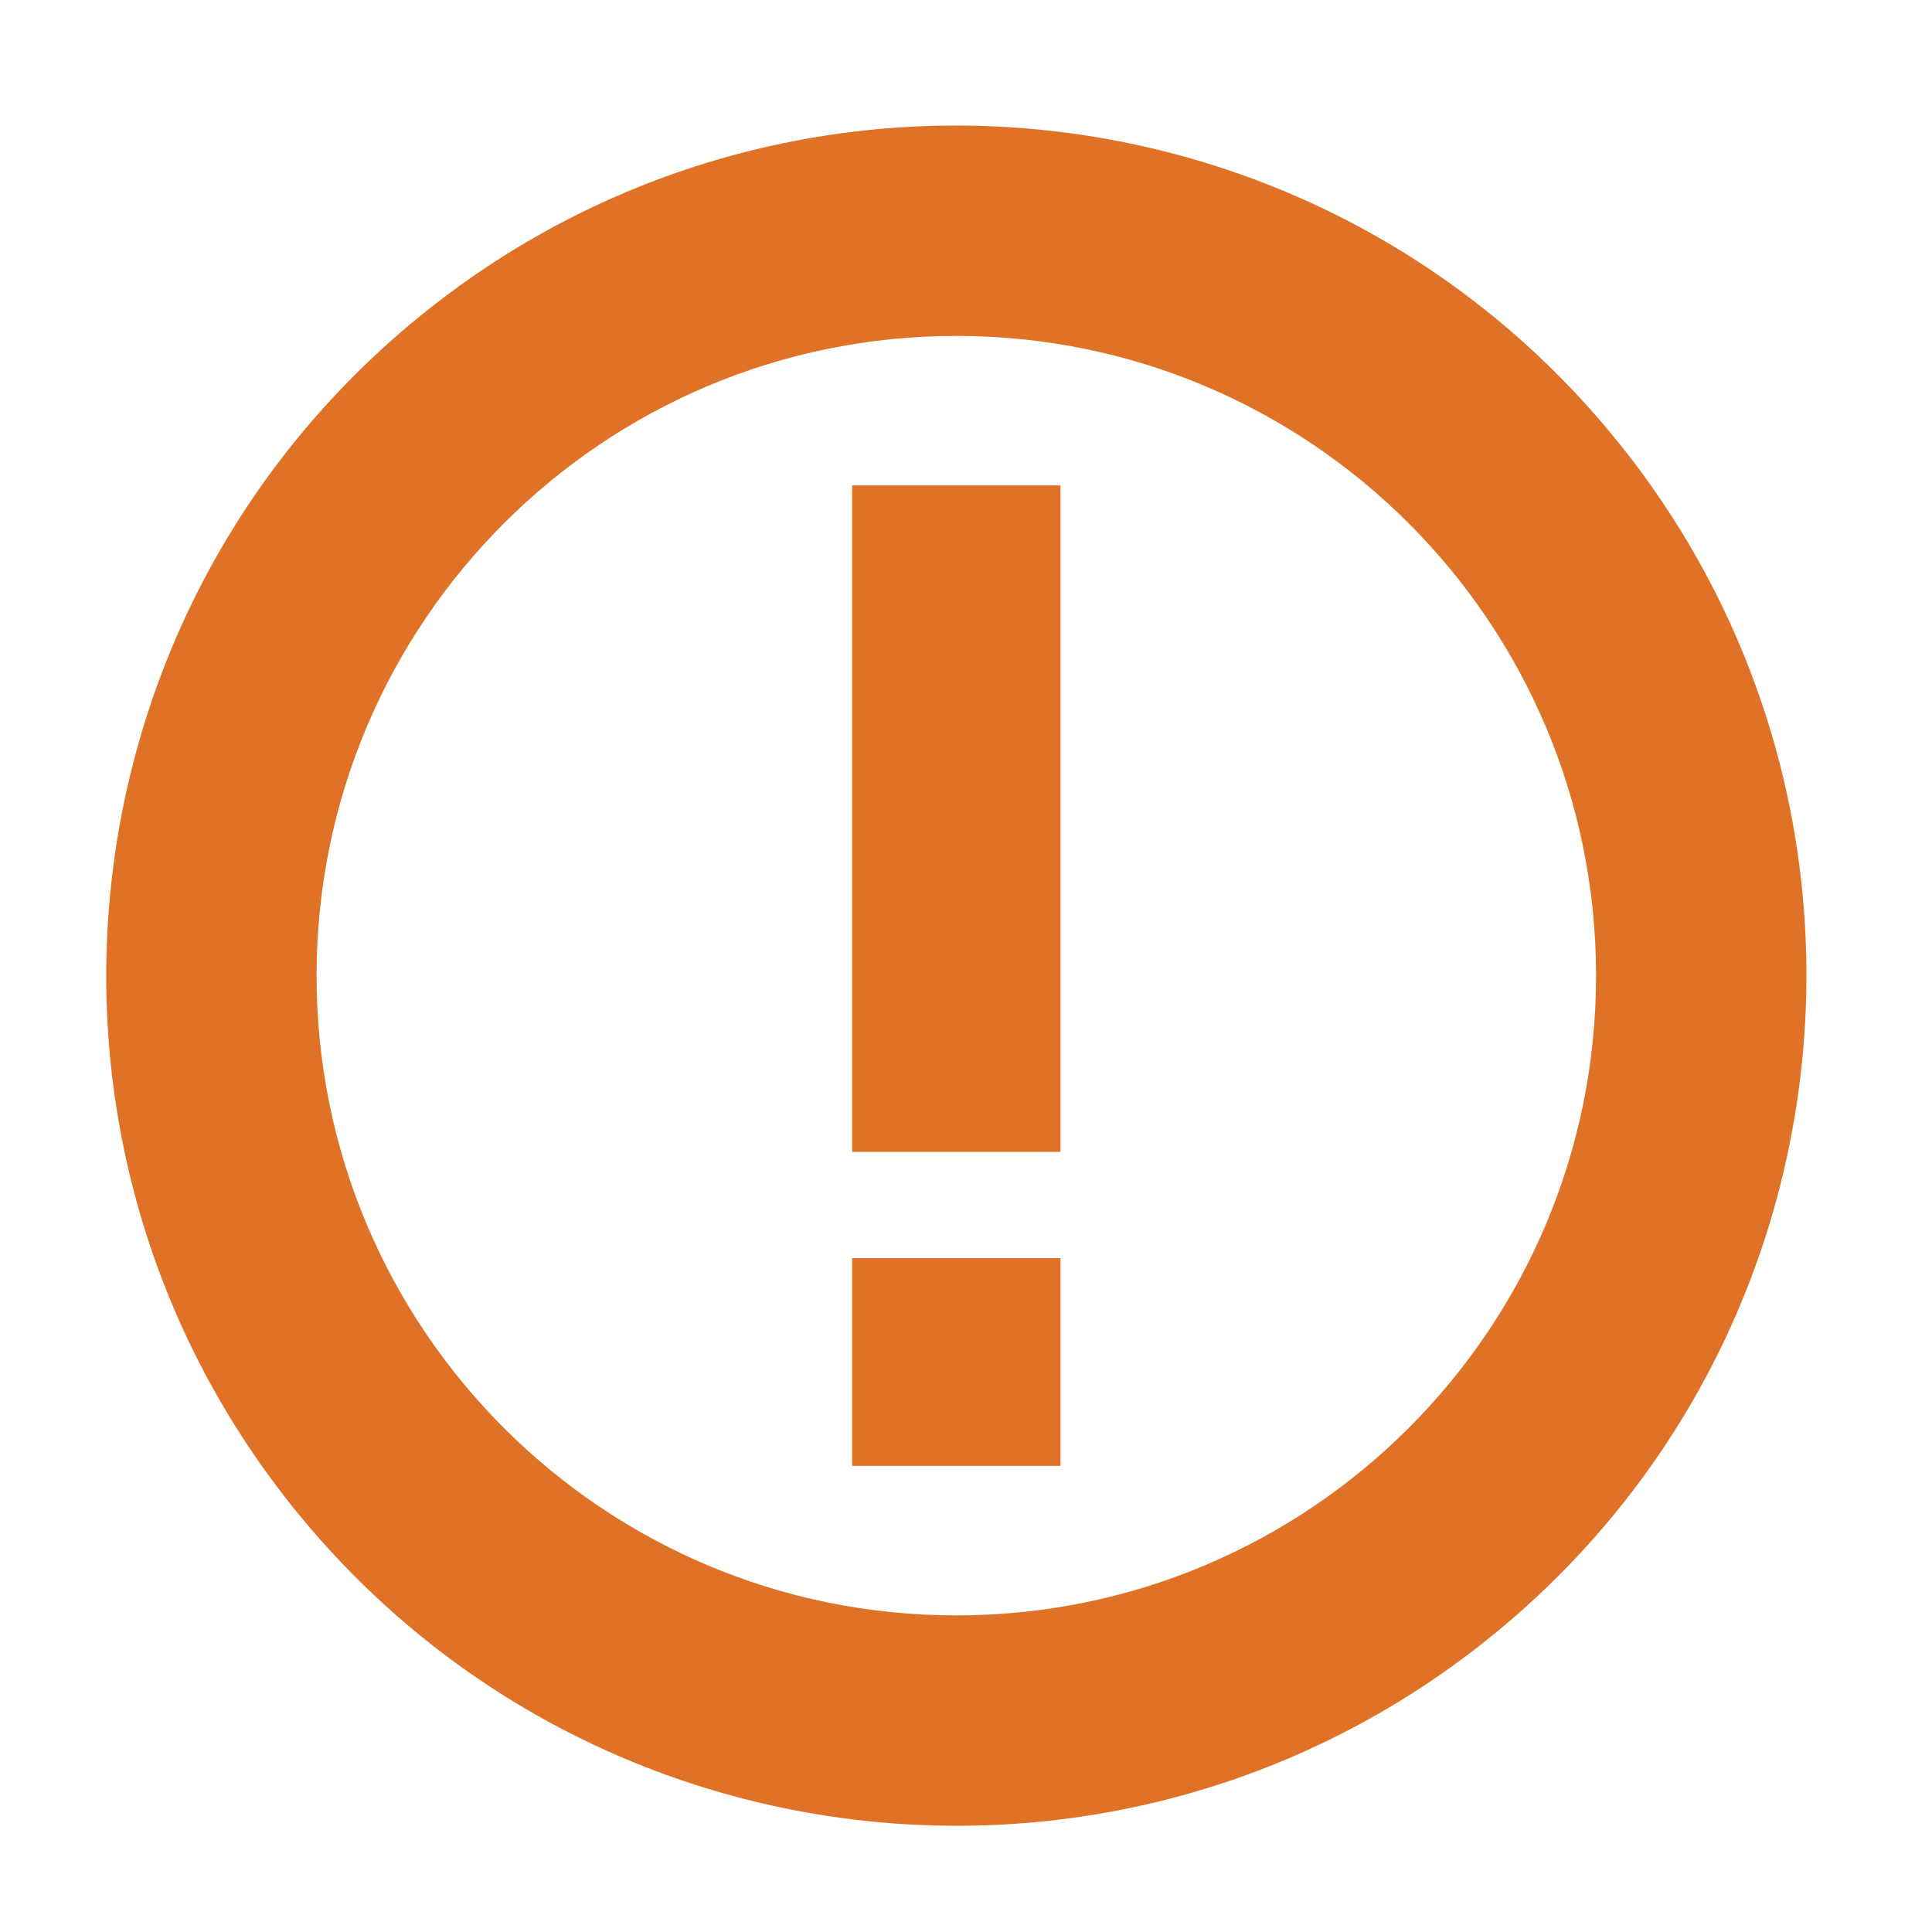 <?xml version="1.0" encoding="utf-8"?>
<!-- Generator: Adobe Illustrator 16.0.0, SVG Export Plug-In . SVG Version: 6.00 Build 0)  -->
<!DOCTYPE svg PUBLIC "-//W3C//DTD SVG 1.1//EN" "http://www.w3.org/Graphics/SVG/1.1/DTD/svg11.dtd">
<svg version="1.1" id="Layer_1" xmlns="http://www.w3.org/2000/svg" xmlns:xlink="http://www.w3.org/1999/xlink" x="0px" y="0px" fill="#df7227"
	 width="100px" height="100px" viewBox="0 0 100 100" enable-background="new 0 0 100 100" xml:space="preserve">
<path d="M83.146,22.146c-15.66-18.582-43.417-20.952-62-5.292c-18.583,15.659-20.952,43.417-5.292,62s43.417,20.953,62,5.293
	S98.805,40.729,83.146,22.146z M49.499,83.613c-18.288,0-33.113-14.825-33.113-33.113s14.825-33.113,33.113-33.113
	c18.288,0,33.113,14.825,33.113,33.113S67.787,83.613,49.499,83.613z"/>
<g>
	<rect x="44.107" y="25.125" width="10.784" height="34.497"/>
	<rect x="44.107" y="65.122" width="10.784" height="10.75"/>
</g>
</svg>
